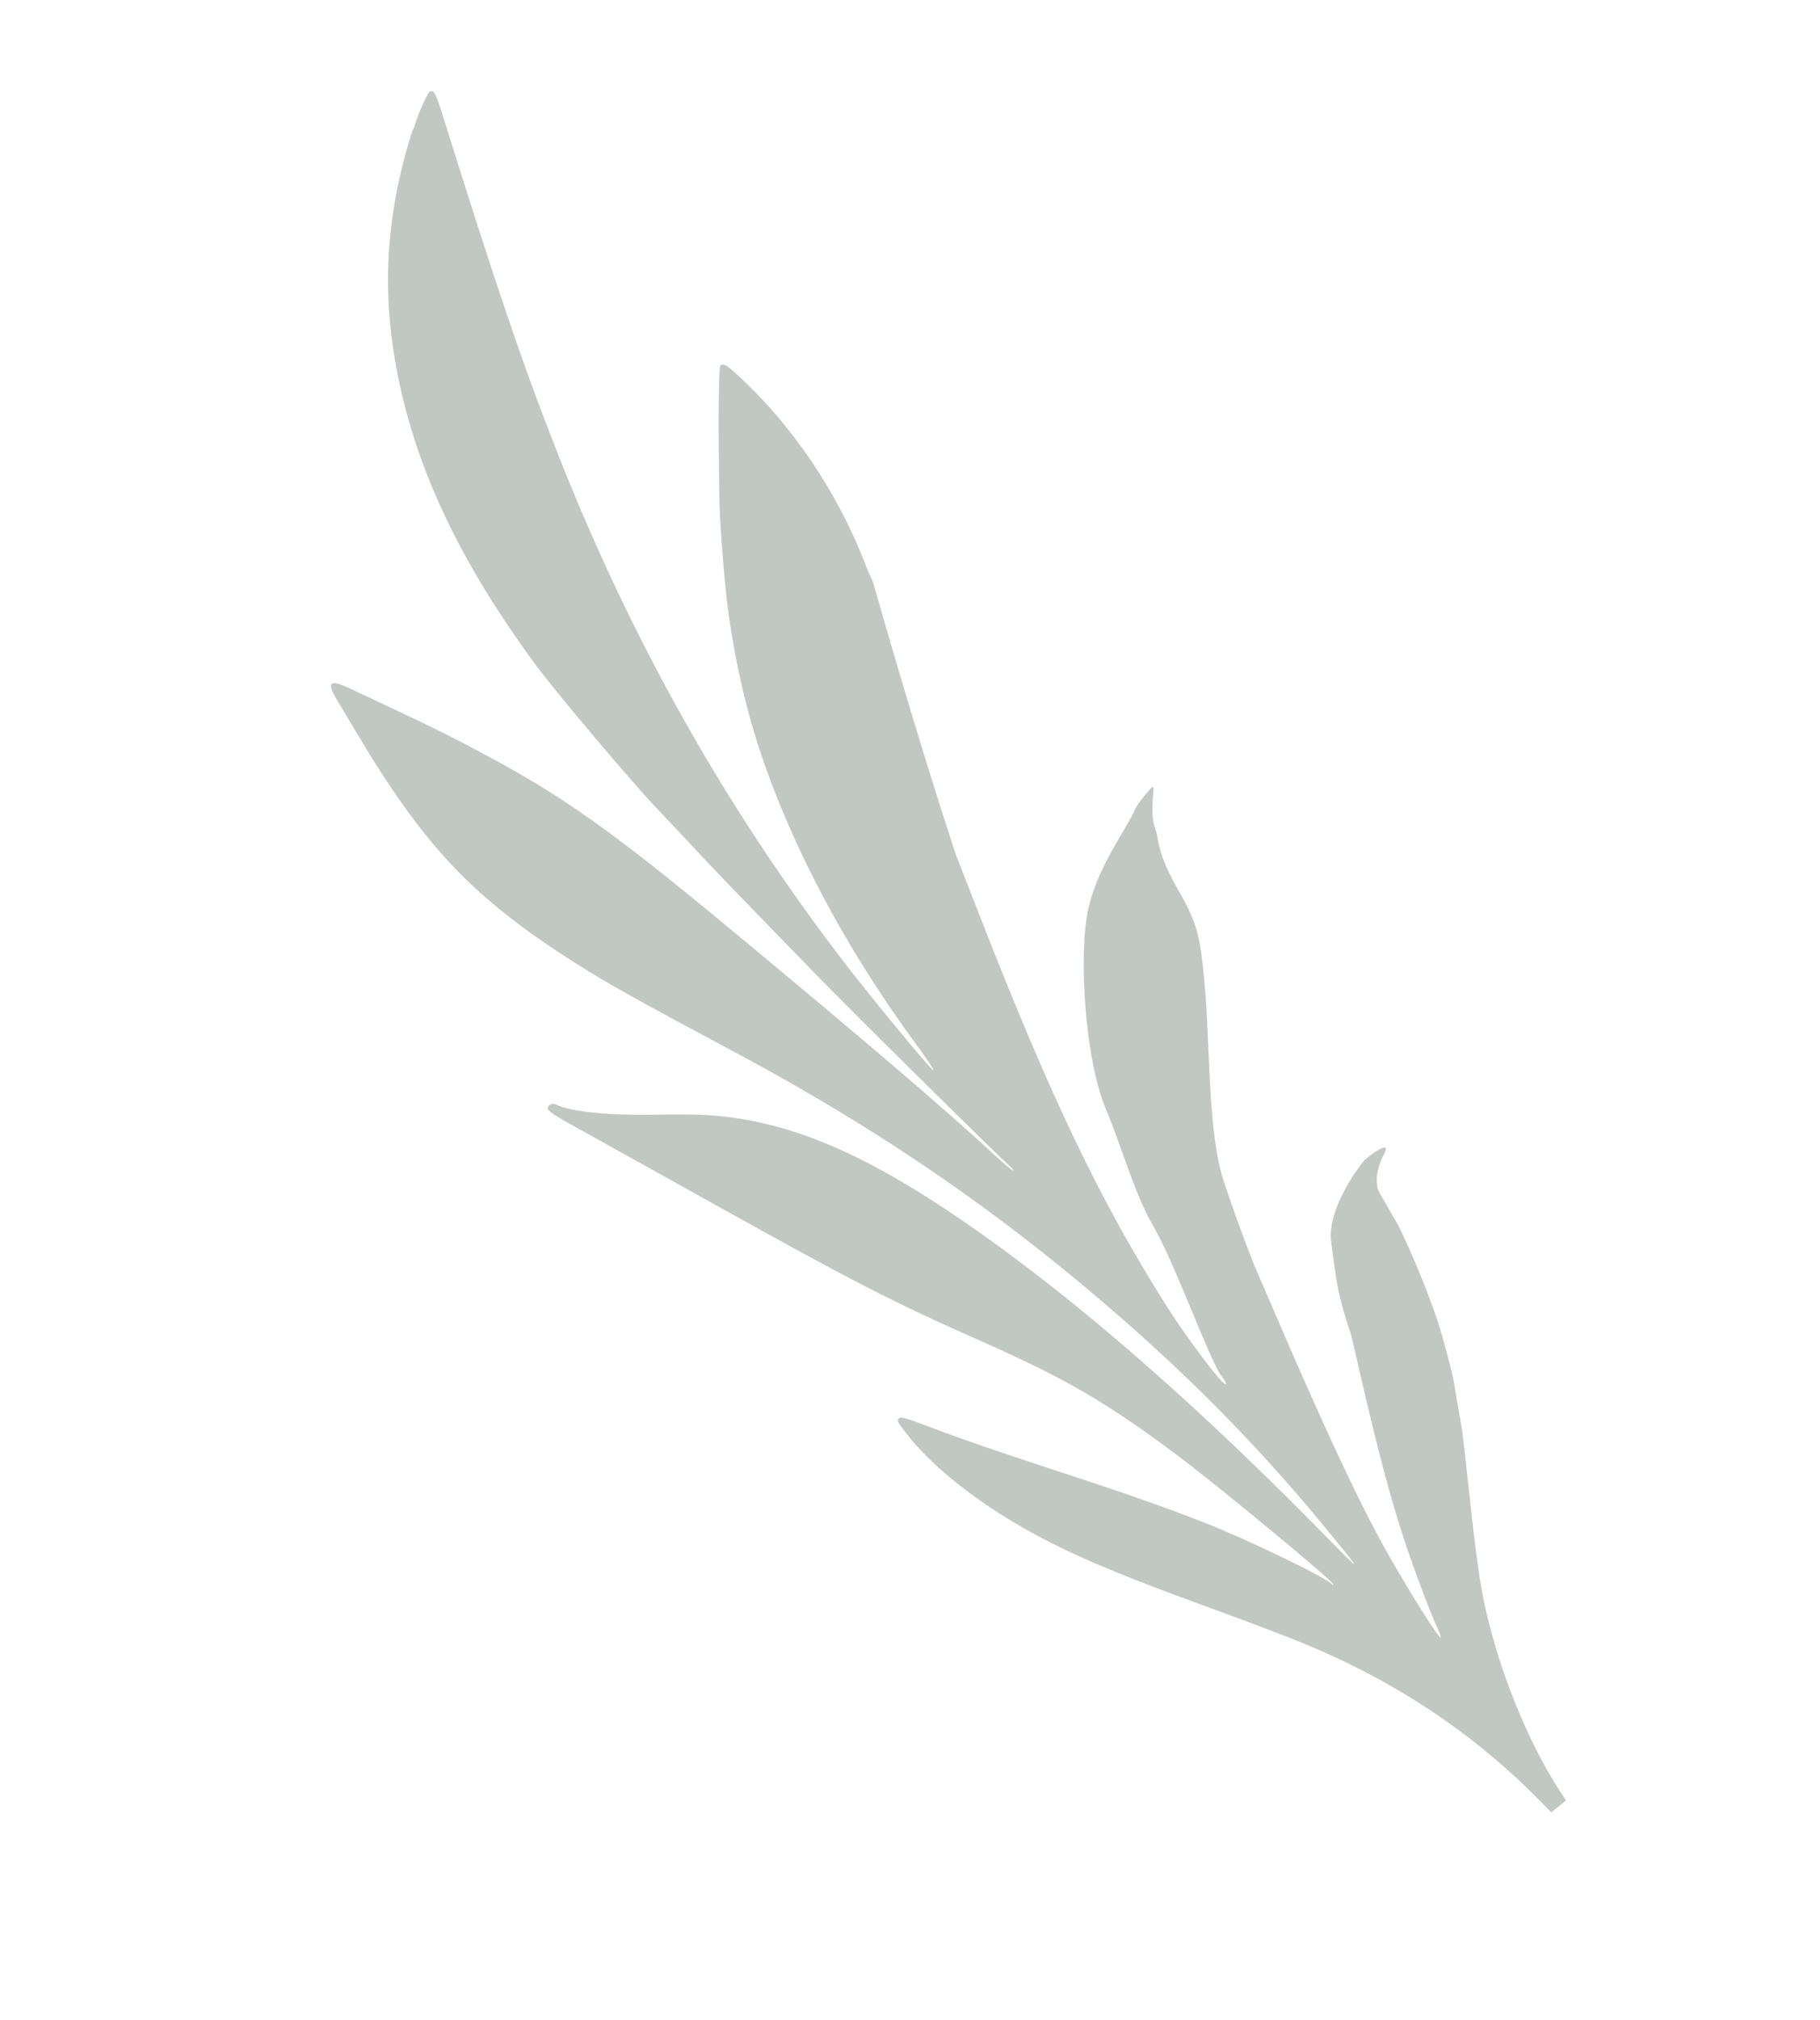 <svg width="849" height="942" viewBox="0 0 849 942" fill="none" xmlns="http://www.w3.org/2000/svg">
<g opacity="0.5" filter="url(#filter0_f_706_11)">
<path d="M570.053 642.12C564.791 635.742 548.068 589.188 538.547 572.859C529.026 556.53 524.406 537.764 515.489 516.268C506.572 494.773 502.913 446.919 507.486 424.792C511.739 404.216 525.808 386.203 529.318 377.817C530.111 375.168 536.541 367.847 537.399 367.136C539.454 365.433 535.793 377.939 538.868 386.337C541.02 392.213 538.987 396.697 550.47 416.565C558.838 431.044 560.045 438.511 561.844 457.937C564.663 488.383 563.253 528.035 570.974 551.219C578.695 574.403 585.335 590.613 585.335 590.613C587.3 595.148 591.321 604.477 594.273 611.344C615.722 661.255 631.497 695.31 643.283 717.146C652.784 734.747 669.808 762.339 672.015 763.714C672.46 763.991 671.791 761.973 670.528 759.23C666.394 750.245 657.327 725.764 653.193 712.421C646.152 689.7 641.525 671.543 630.376 622.906C623.227 601.585 623.277 595.775 620.977 579.181C619.137 565.906 630.616 548.144 636.586 540.923C641.113 537.171 649.24 531.433 645.528 538.493C641.816 545.553 641.967 551.024 642.507 552.877C642.176 553.657 643.1 555.811 645.189 559.119L650.13 567.797C653.9 573.243 665.1 599.526 670.441 615.459C673.107 623.408 678.39 643.546 678.377 645.702L681.998 666.639C682.563 670.828 684.307 686.19 685.874 700.778C689.633 735.762 691.793 748.129 697.581 767.822C704.779 792.312 716.178 817.826 727.848 835.569L730.498 839.598L727.074 842.435L723.65 845.272L719.219 840.727C685.539 806.178 645.485 780.364 597.349 762.182C591.899 760.124 585.786 757.794 583.762 757.006C581.739 756.217 571.262 752.349 560.479 748.411C516.065 732.186 494.273 722.627 473.24 710.143C451.595 697.297 433.778 682.613 422.92 668.673C418.613 663.144 418.296 662.522 419.264 661.494C420.123 660.581 422.765 661.302 433.276 665.321C446.99 670.564 465.462 676.966 490.271 685.074C525.987 696.748 540.089 701.676 561.288 709.892C580.939 717.508 618.294 735.502 621.382 738.839C621.879 739.376 622.033 739.329 621.834 738.702C621.225 736.775 568.992 693.592 550.055 679.359C516.881 654.426 497.459 643.085 458.038 625.628C416.265 607.131 398.972 598.259 332.576 561.264C311.23 549.371 291.816 538.565 289.435 537.252C287.053 535.939 283.008 533.688 280.446 532.25C277.884 530.812 271.583 527.307 266.444 524.46C255.787 518.557 254.195 517.15 256.25 515.447C257.108 514.736 258.281 514.614 259.344 515.124C266.184 518.409 283.383 520.217 304.39 519.861C313.304 519.71 323.628 519.728 327.332 519.901C369.667 521.878 409.65 539.835 469.114 583.581C513.287 616.077 562.771 659.909 613.776 711.717C636.807 735.109 636.857 735.118 618.248 712.493C589.695 677.778 560.589 647.745 525.632 616.928C469.534 567.474 411.538 527.427 343.037 490.842C296.636 466.061 283.543 458.744 268.381 449.12C220.395 418.66 197.561 394.503 165.431 340.205C162.603 335.427 158.933 329.28 157.274 326.546C152.063 317.953 153.663 316.578 163.486 321.203C167.153 322.929 174.123 326.204 178.977 328.482C202.808 339.663 209.371 342.925 226.902 352.298C262.835 371.507 285.987 387.954 339.328 432.163C403.63 485.454 440.934 517.339 464.172 538.871C468.229 542.631 471.963 545.773 472.47 545.854C472.976 545.935 472.51 545.201 471.433 544.224C463.816 537.304 410.886 485.087 387.527 461.447C376.795 450.585 369.3 442.881 340.046 412.643C336.223 408.69 328.851 400.904 323.665 395.341C318.479 389.778 311.005 381.852 307.056 377.729C294.768 364.9 258.451 321.842 248.954 308.843C216.365 264.239 196.73 224.098 187.159 182.515C178.124 143.256 179.05 106.947 190.067 68.545C191.355 64.053 192.589 60.229 192.809 60.048C193.028 59.866 193.499 58.633 193.855 57.307C194.835 53.658 199.244 43.759 200.267 42.911C202 41.475 203.269 43.395 205.672 51.087C231.393 133.443 244.319 171.438 260.732 212.927C294.675 298.734 338.064 375.858 392.393 446.956C406.247 465.087 433.947 498.667 435.448 499.153C436.031 499.342 432.18 493.591 426.891 486.376C394.475 442.147 369.539 395.269 354.641 350.548C346.845 327.143 341.162 300.416 338.473 274.504C337.323 263.421 335.811 242.836 335.68 236.479C334.935 200.243 335.129 171.199 336.122 170.376C337.381 169.333 339.161 170.333 344.039 174.824C369.264 198.053 390.03 228.547 402.943 261.323C404.961 266.446 406.778 270.653 406.981 270.672C407.183 270.69 423.691 330.881 445.769 398.244L457.297 427.785C490.17 512.028 513.676 561.025 544.541 609.644C554.004 624.549 570.572 646.422 571.695 645.491C572.108 645.149 571.467 643.834 570.053 642.12Z" fill="#849187"/>
</g>
<defs>
<filter id="filter0_f_706_11" x="112.358" y="0.472" width="660.14" height="886.801" filterUnits="userSpaceOnUse" color-interpolation-filters="sRGB">
<feFlood flood-opacity="0" result="BackgroundImageFix"/>
<feBlend mode="normal" in="SourceGraphic" in2="BackgroundImageFix" result="shape"/>
<feGaussianBlur stdDeviation="21" result="effect1_foregroundBlur_706_11"/>
</filter>
</defs>
</svg>
